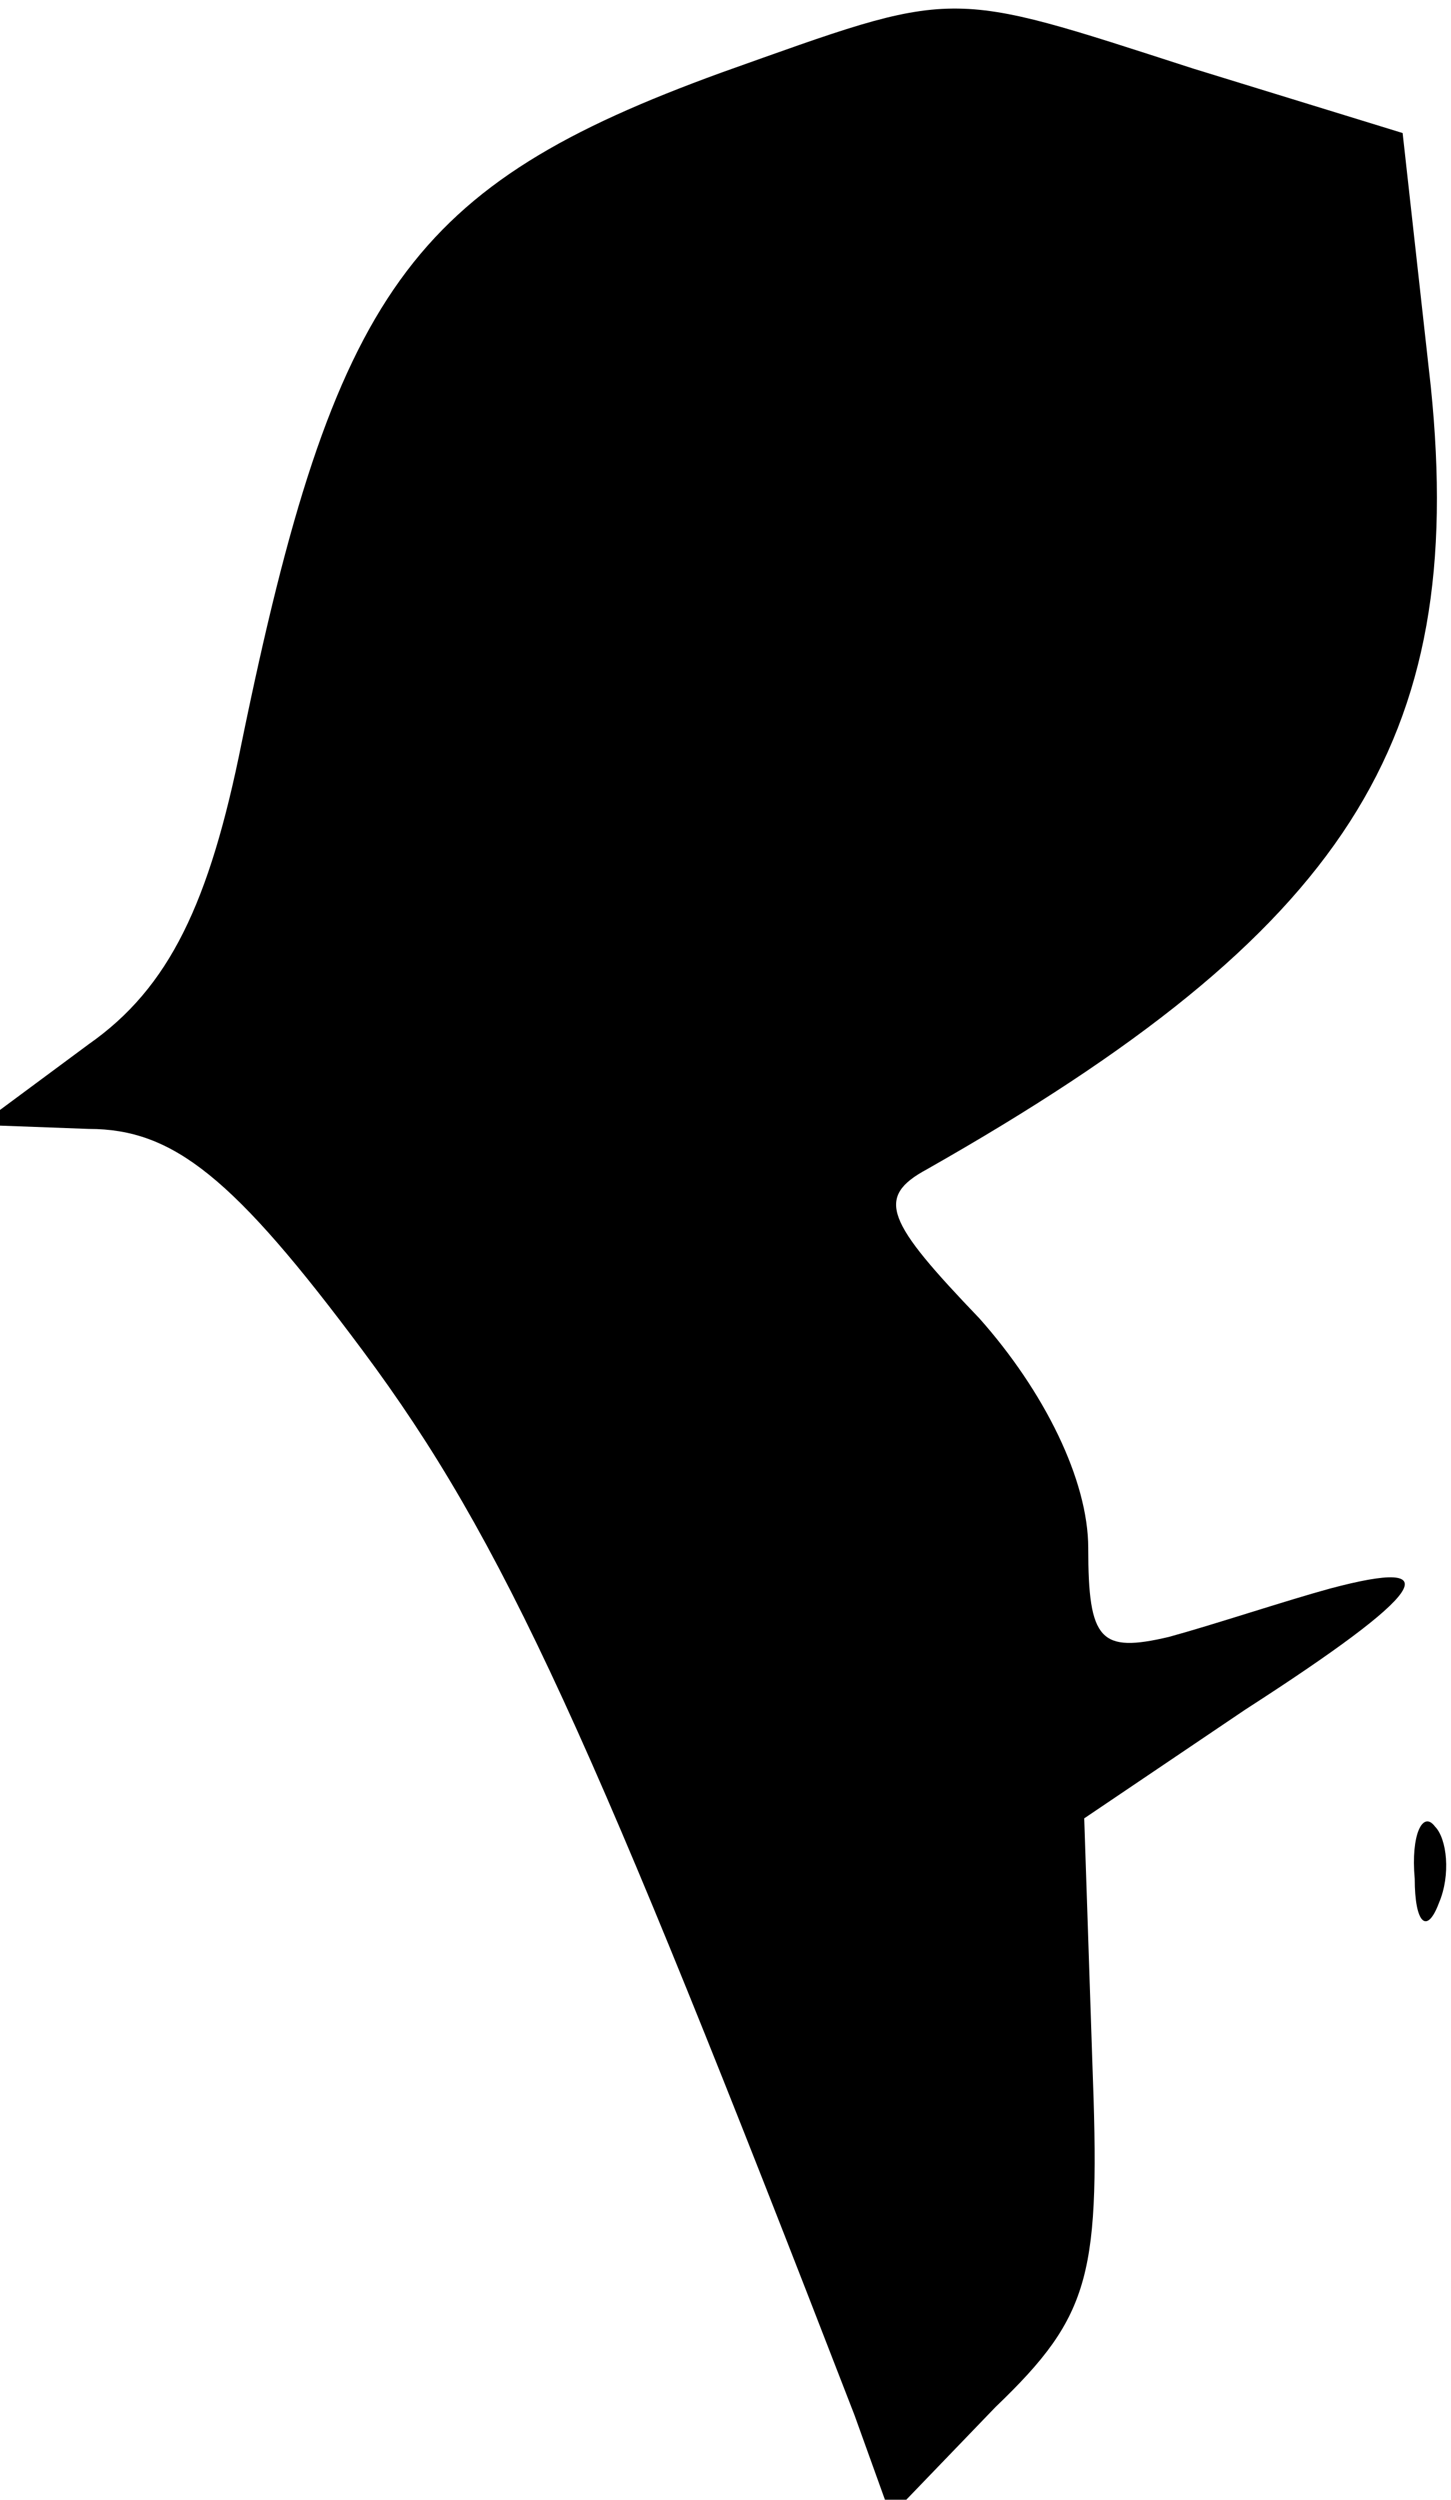 <?xml version="1.0" standalone="no"?>
<!DOCTYPE svg PUBLIC "-//W3C//DTD SVG 20010904//EN"
 "http://www.w3.org/TR/2001/REC-SVG-20010904/DTD/svg10.dtd">
<svg version="1.0" xmlns="http://www.w3.org/2000/svg"
 width="36pt" height="62pt" viewBox="0 0 36 62"
 preserveAspectRatio="xMidYMid meet">
<g transform="translate(0,62) scale(0.1,-0.1)"
fill="#000000" stroke="none">
<path fill="#000000" stroke="none" d="M179 602 c-77 -28 -96 -54 -119 -166
-8 -40 -18 -61 -38 -75 l-27 -20 27 -1 c21 0 36 -12 68 -55 35 -47 57 -96 122
-264 l9 -25 26 27 c24 23 26 33 24 86 l-2 60 40 27 c45 29 51 38 21 30 -11 -3
-29 -9 -40 -12 -17 -4 -20 -1 -20 22 0 17 -11 39 -27 57 -23 24 -26 30 -13 37
104 59 134 106 125 194 l-7 63 -52 16 c-62 20 -58 20 -117 -1z"/>
<path fill="#000000" stroke="none" d="M351 154 c0 -11 3 -14 6 -6 3 7 2 16
-1 19 -3 4 -6 -2 -5 -13z"/>
</g>
</svg>
